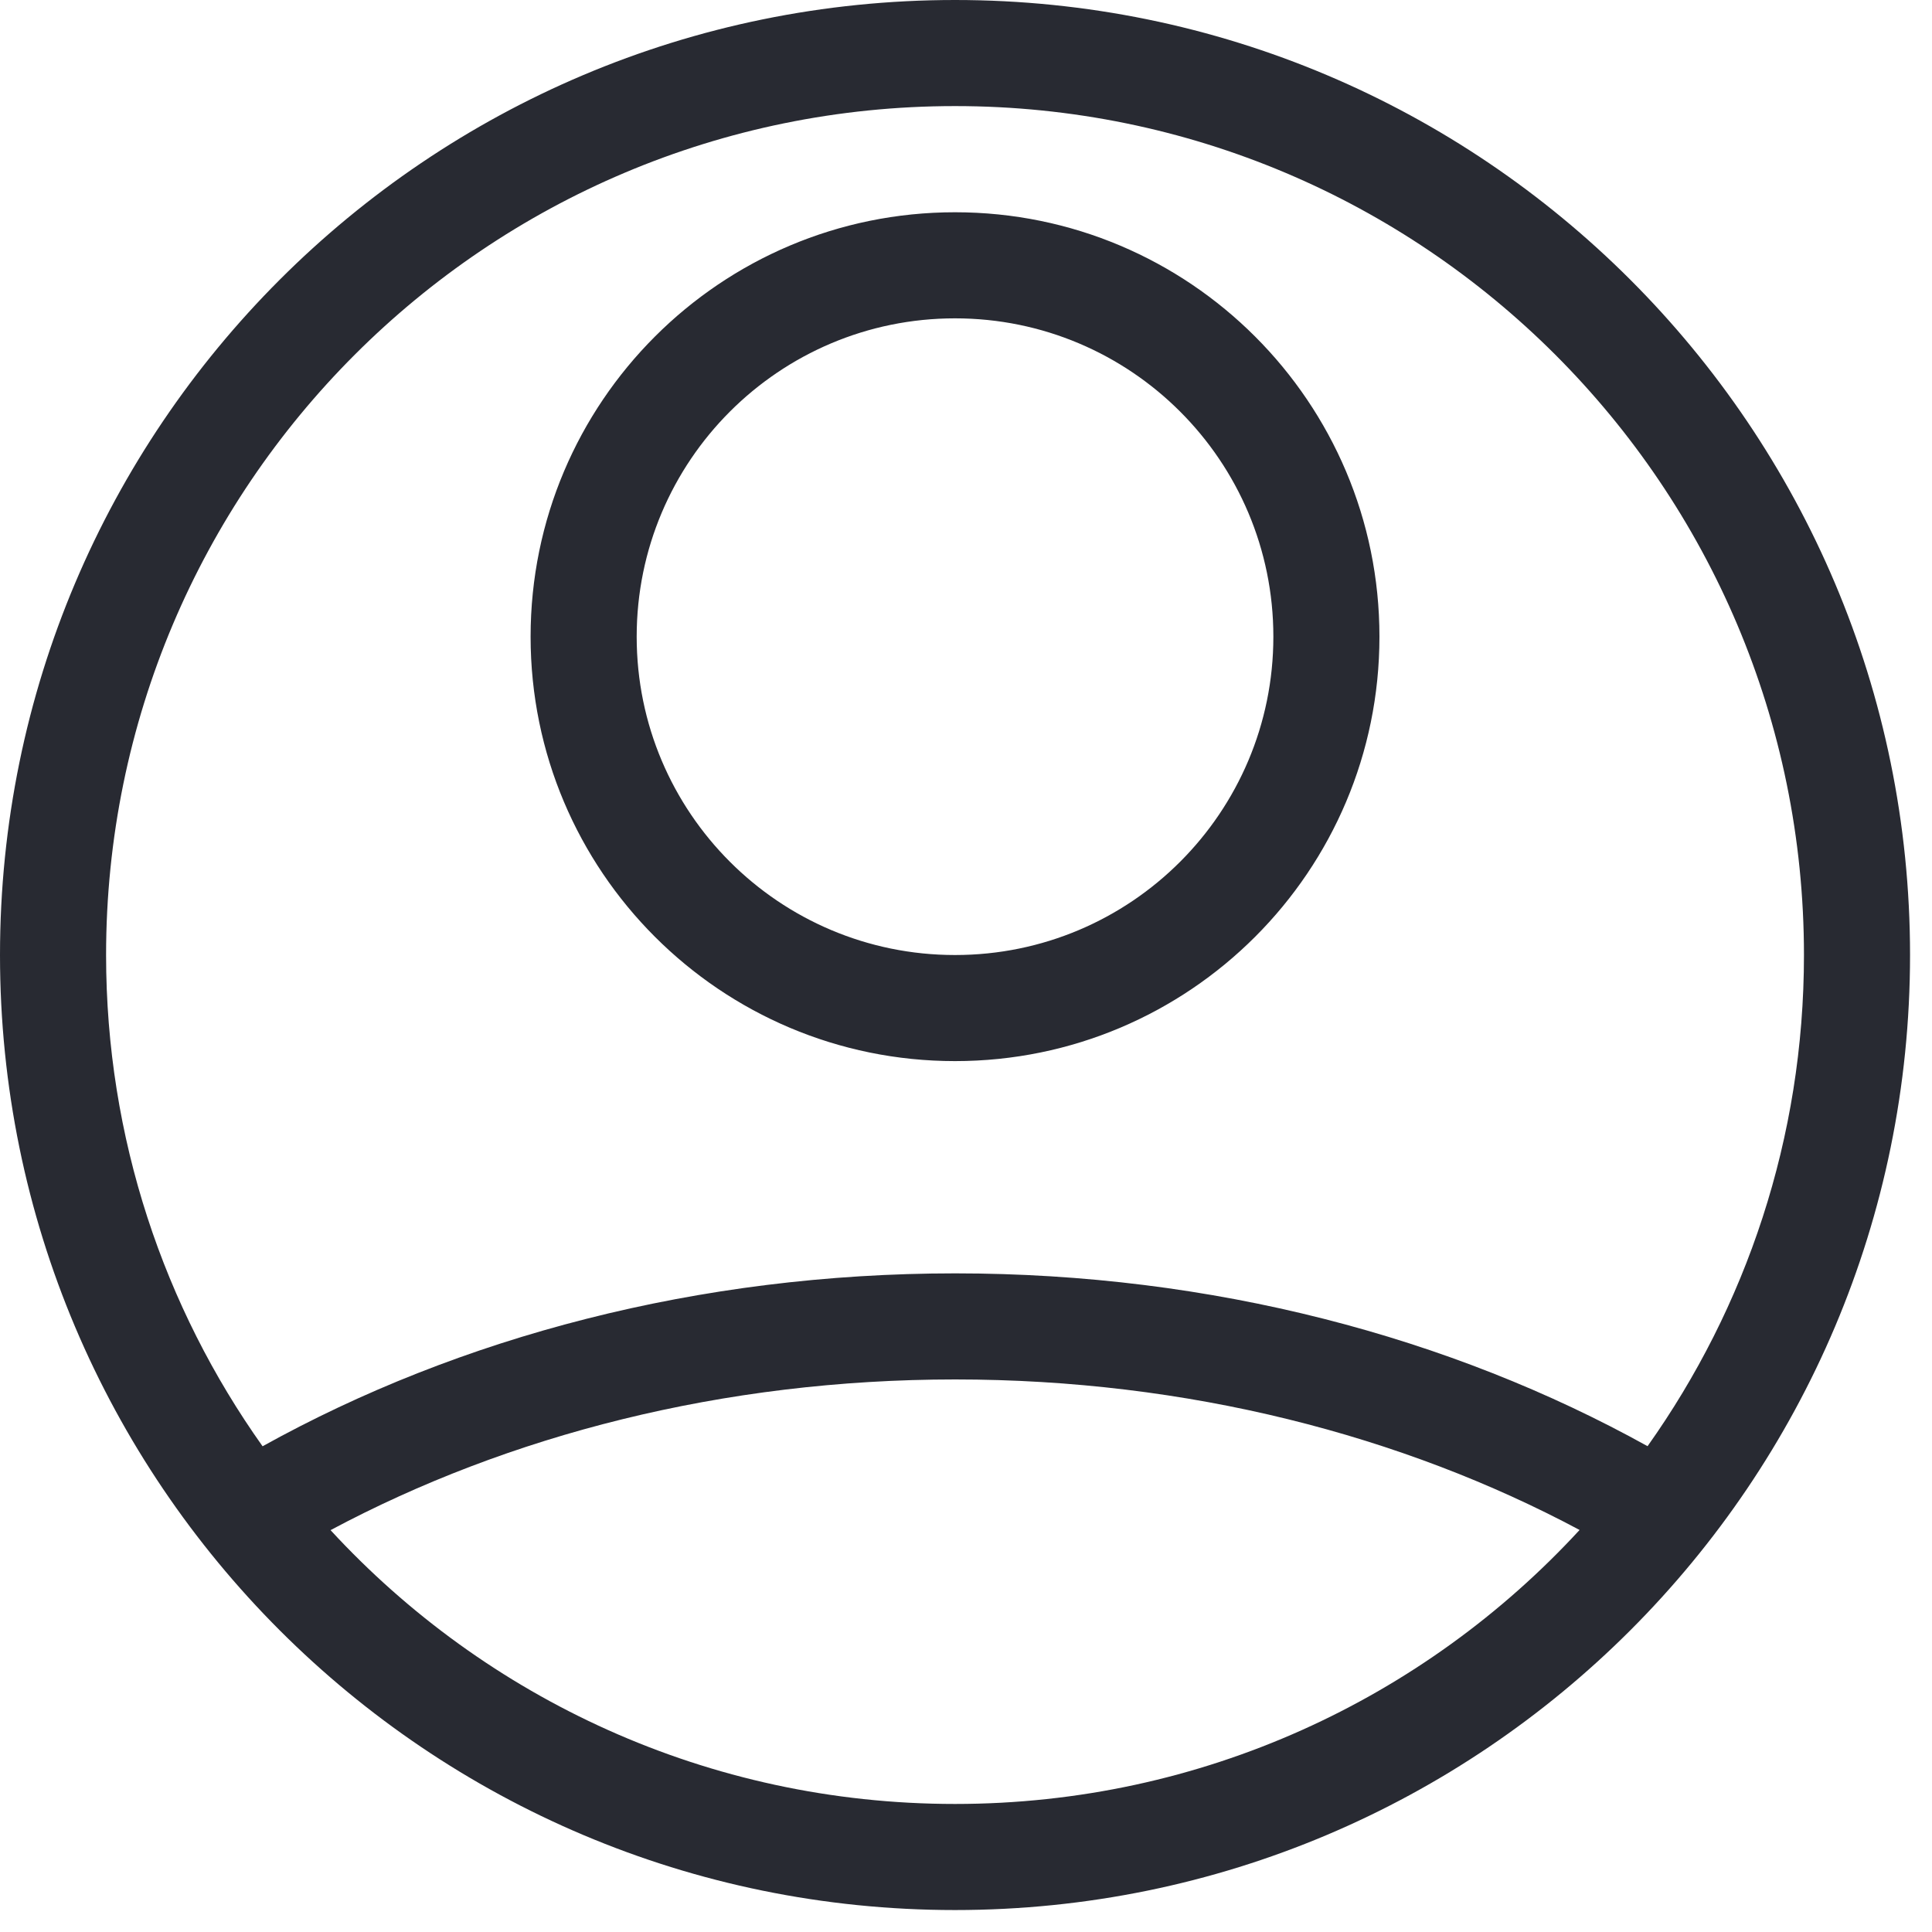 <svg width="22" height="22" viewBox="0 0 22 22" fill="none" xmlns="http://www.w3.org/2000/svg">
<path fill-rule="evenodd" clip-rule="evenodd" d="M18.761 16.468C19.882 14.889 20.542 12.959 20.542 10.875C20.542 5.536 16.214 1.208 10.875 1.208C5.536 1.208 1.208 5.536 1.208 10.875C1.208 12.96 1.868 14.89 2.99 16.469C5.232 15.224 7.953 14.5 10.877 14.5C13.8 14.5 16.519 15.224 18.761 16.468ZM17.987 17.422C15.968 16.344 13.521 15.708 10.877 15.708C8.231 15.708 5.784 16.345 3.764 17.424C5.531 19.341 8.063 20.542 10.875 20.542C13.688 20.542 16.221 19.34 17.987 17.422ZM10.875 21.75C16.881 21.75 21.75 16.881 21.75 10.875C21.75 4.869 16.881 0 10.875 0C4.869 0 0 4.869 0 10.875C0 16.881 4.869 21.75 10.875 21.75ZM10.875 10.875C12.877 10.875 14.5 9.252 14.5 7.25C14.5 5.248 12.877 3.625 10.875 3.625C8.873 3.625 7.25 5.248 7.25 7.25C7.25 9.252 8.873 10.875 10.875 10.875ZM10.875 12.083C13.544 12.083 15.708 9.919 15.708 7.25C15.708 4.581 13.544 2.417 10.875 2.417C8.206 2.417 6.042 4.581 6.042 7.25C6.042 9.919 8.206 12.083 10.875 12.083Z" fill="#282A32"/>
</svg>
